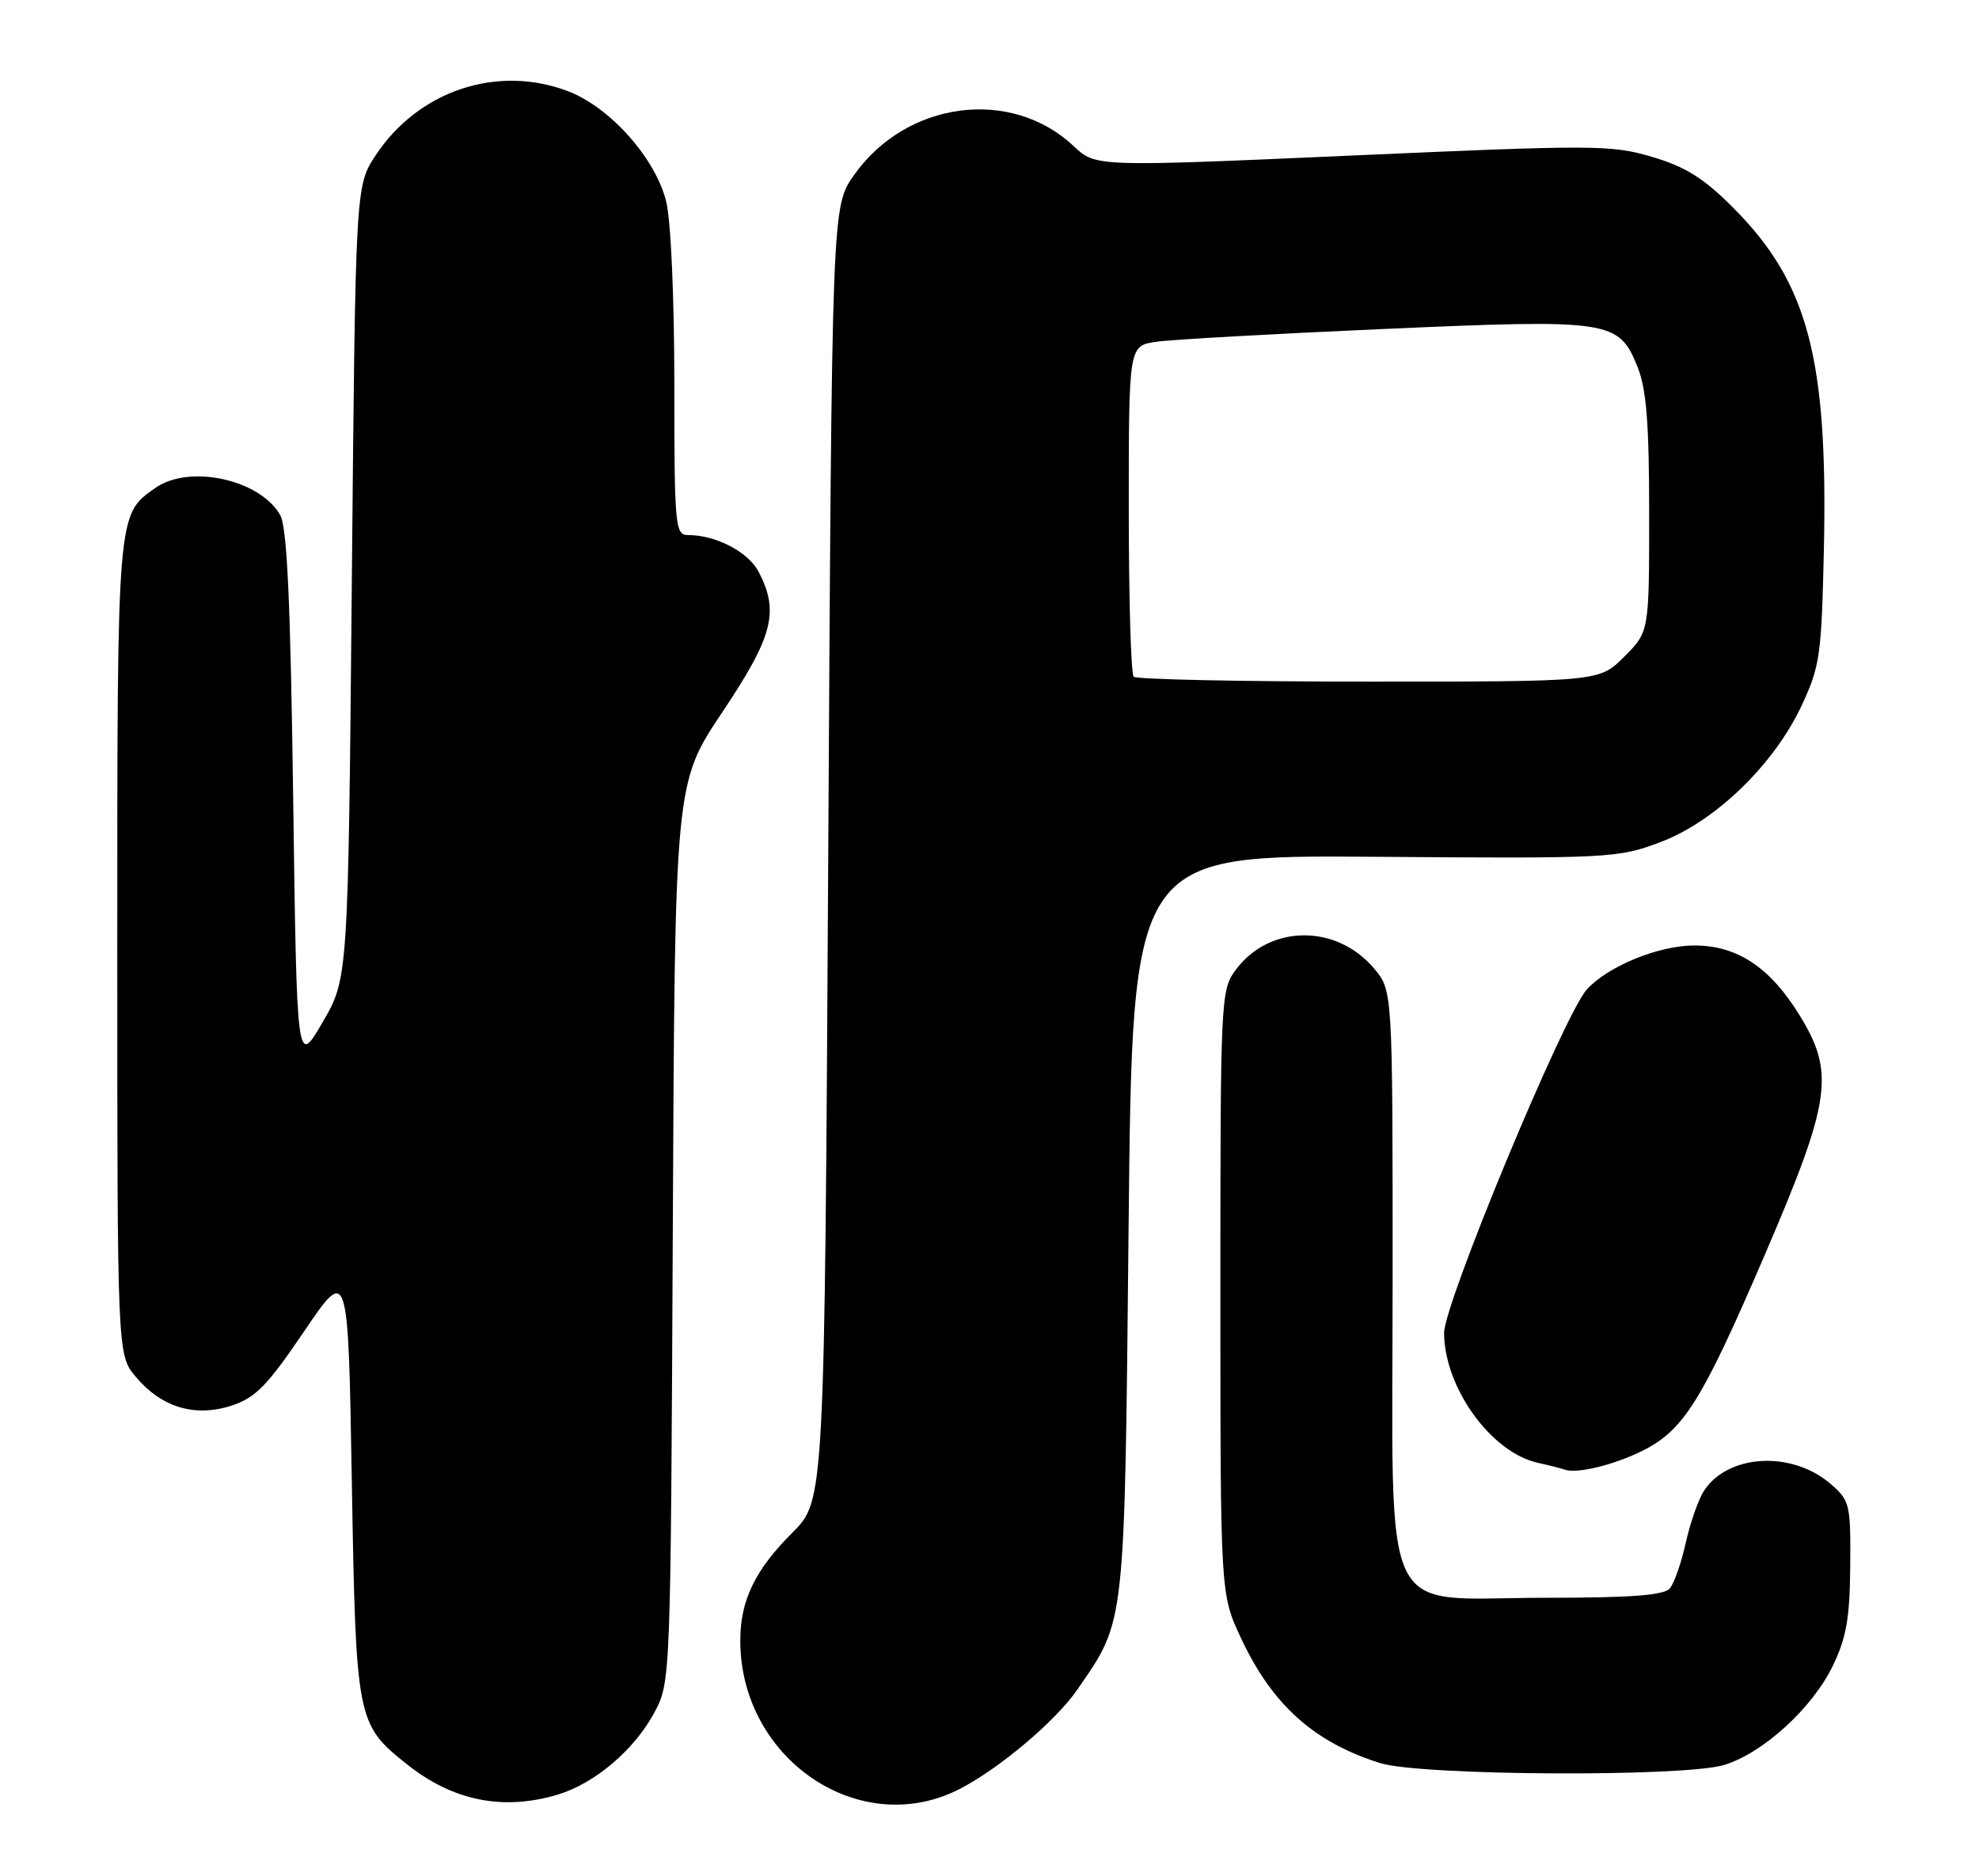 <?xml version="1.0" encoding="UTF-8" standalone="no"?>
<!DOCTYPE svg PUBLIC "-//W3C//DTD SVG 1.1//EN" "http://www.w3.org/Graphics/SVG/1.1/DTD/svg11.dtd" >
<svg xmlns="http://www.w3.org/2000/svg" xmlns:xlink="http://www.w3.org/1999/xlink" version="1.1" viewBox="0 0 270 256">
 <g >
 <path fill="currentColor"
d=" M 131.00 244.05 C 136.45 241.22 144.05 234.79 146.99 230.52 C 153.59 220.92 153.42 222.50 153.98 167.07 C 154.50 116.65 154.50 116.65 187.51 116.90 C 219.52 117.14 220.70 117.09 226.48 114.92 C 233.97 112.12 242.01 104.36 245.80 96.27 C 248.31 90.91 248.52 89.40 248.84 74.81 C 249.39 48.83 246.65 38.54 236.44 28.32 C 232.42 24.29 229.94 22.74 225.38 21.40 C 219.84 19.76 217.47 19.75 184.50 21.22 C 149.50 22.77 149.50 22.77 146.50 19.95 C 137.94 11.88 123.64 13.77 116.50 23.91 C 113.50 28.17 113.50 28.17 113.00 116.45 C 112.50 204.74 112.50 204.74 108.10 209.12 C 103.01 214.20 101.00 218.36 101.00 223.84 C 101.00 240.06 117.40 251.12 131.00 244.05 Z  M 76.08 244.86 C 81.15 243.34 86.55 238.75 89.28 233.65 C 91.49 229.51 91.50 229.35 91.79 168.17 C 92.07 106.85 92.07 106.85 98.54 97.18 C 105.46 86.83 106.33 83.48 103.53 78.06 C 102.11 75.31 97.70 73.00 93.85 73.00 C 92.11 73.00 92.00 71.78 92.00 52.44 C 92.00 40.62 91.53 30.00 90.88 27.45 C 89.40 21.56 83.22 14.63 77.51 12.45 C 67.87 8.77 57.10 12.35 51.26 21.18 C 48.50 25.35 48.50 25.35 48.00 79.43 C 47.50 133.50 47.50 133.50 44.00 139.50 C 40.50 145.50 40.50 145.50 40.00 109.00 C 39.63 81.96 39.17 71.92 38.22 70.26 C 35.45 65.41 25.84 63.32 21.22 66.56 C 15.95 70.25 16.00 69.61 16.00 129.37 C 16.00 184.85 16.00 184.85 18.53 187.86 C 22.05 192.04 26.61 193.40 31.59 191.78 C 34.87 190.71 36.47 189.06 41.50 181.64 C 47.50 172.79 47.50 172.79 48.00 202.14 C 48.56 234.73 48.66 235.25 55.50 240.70 C 61.77 245.71 68.62 247.09 76.08 244.86 Z  M 235.19 240.82 C 240.50 239.23 247.26 233.07 250.06 227.27 C 251.91 223.45 252.38 220.74 252.43 213.67 C 252.50 205.23 252.38 204.73 249.75 202.46 C 244.46 197.90 235.76 198.38 232.48 203.40 C 231.73 204.56 230.61 207.73 230.00 210.46 C 229.40 213.19 228.42 216.00 227.83 216.71 C 227.03 217.66 222.62 218.00 210.83 218.00 C 187.87 218.00 190.00 222.50 190.00 174.12 C 190.00 135.15 190.00 135.15 187.47 132.14 C 182.33 126.04 173.20 126.12 168.60 132.32 C 166.55 135.08 166.50 136.09 166.50 176.32 C 166.50 217.50 166.50 217.50 169.31 223.50 C 173.57 232.61 179.28 237.73 188.32 240.56 C 193.83 242.28 229.65 242.48 235.19 240.82 Z  M 224.19 197.89 C 229.73 195.09 232.22 191.08 240.68 171.43 C 249.84 150.12 250.39 146.39 245.47 138.44 C 241.46 131.95 236.98 129.00 231.17 129.00 C 226.28 129.00 219.37 131.83 216.49 135.01 C 213.38 138.44 197.00 177.89 197.02 181.88 C 197.07 189.36 203.45 198.19 209.83 199.59 C 211.30 199.91 212.95 200.33 213.50 200.52 C 215.20 201.11 220.33 199.84 224.19 197.89 Z  M 154.67 92.33 C 154.30 91.97 154.00 81.66 154.00 69.42 C 154.00 47.18 154.00 47.18 157.75 46.63 C 159.81 46.33 173.73 45.55 188.67 44.89 C 219.81 43.52 220.85 43.67 223.43 50.11 C 224.63 53.11 225.00 57.83 225.00 70.12 C 225.00 86.20 225.00 86.20 221.60 89.60 C 218.20 93.00 218.20 93.00 186.77 93.00 C 169.48 93.00 155.03 92.70 154.67 92.33 Z "/>
</g>
</svg>